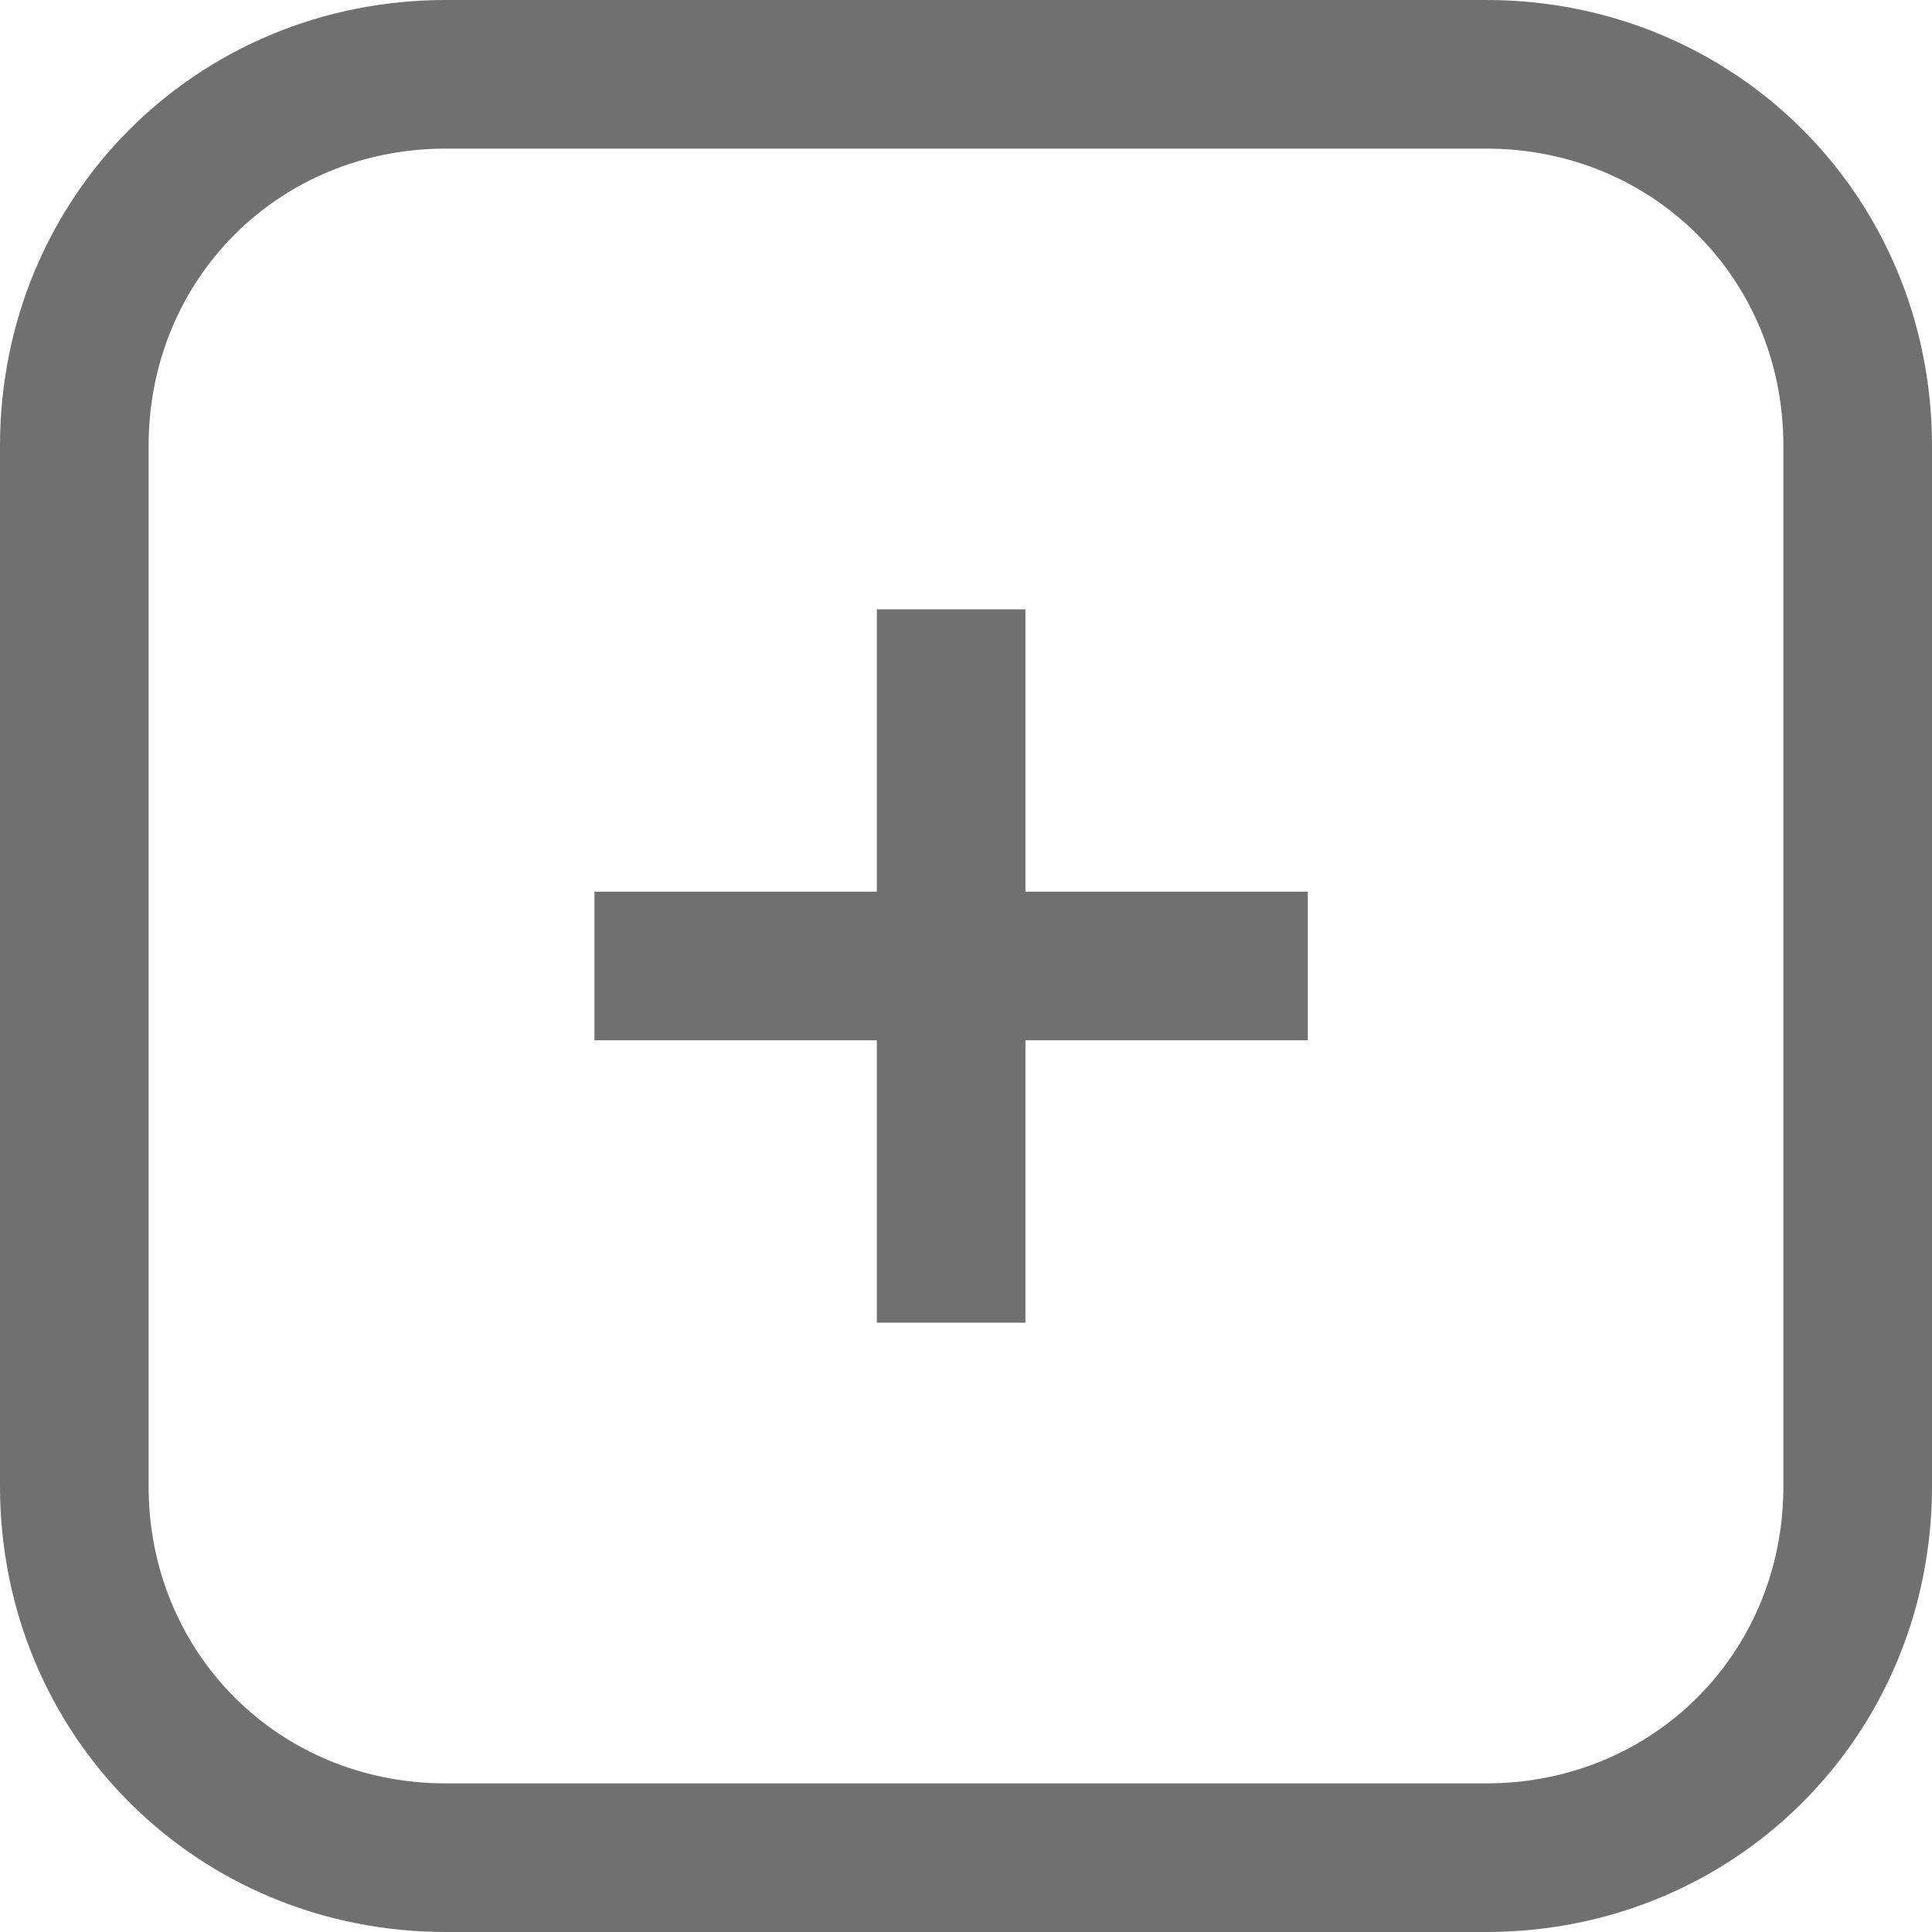 <?xml version="1.0" encoding="utf-8"?>
<!-- Generator: Adobe Illustrator 23.0.1, SVG Export Plug-In . SVG Version: 6.00 Build 0)  -->
<svg version="1.1" id="Layer_1" xmlns="http://www.w3.org/2000/svg" xmlns:xlink="http://www.w3.org/1999/xlink" x="0px" y="0px"
	 viewBox="0 0 13 13" style="enable-background:new 0 0 13 13;" xml:space="preserve">
<style type="text/css">
	.st0{fill:#707070;}
	.st1{fill:none;stroke:#707070;}
</style>
<g id="btn-plus" transform="translate(18298 12895)">
	<path id="Path_1522" class="st0" d="M-18289.2-12888h-4.8v-1h4.8V-12888z"/>
	<path id="Path_1523" class="st0" d="M-18292.1-12886.1v-4.8h1v4.8H-18292.1z"/>
	<g id="Rectangle_1757" transform="translate(-18298 -12895)">
		<path class="st1" d="M3,0.5h7c1.4,0,2.5,1.1,2.5,2.5v7c0,1.4-1.1,2.5-2.5,2.5H3c-1.4,0-2.5-1.1-2.5-2.5V3C0.5,1.6,1.6,0.5,3,0.5z"
			/>
	</g>
</g>
</svg>
